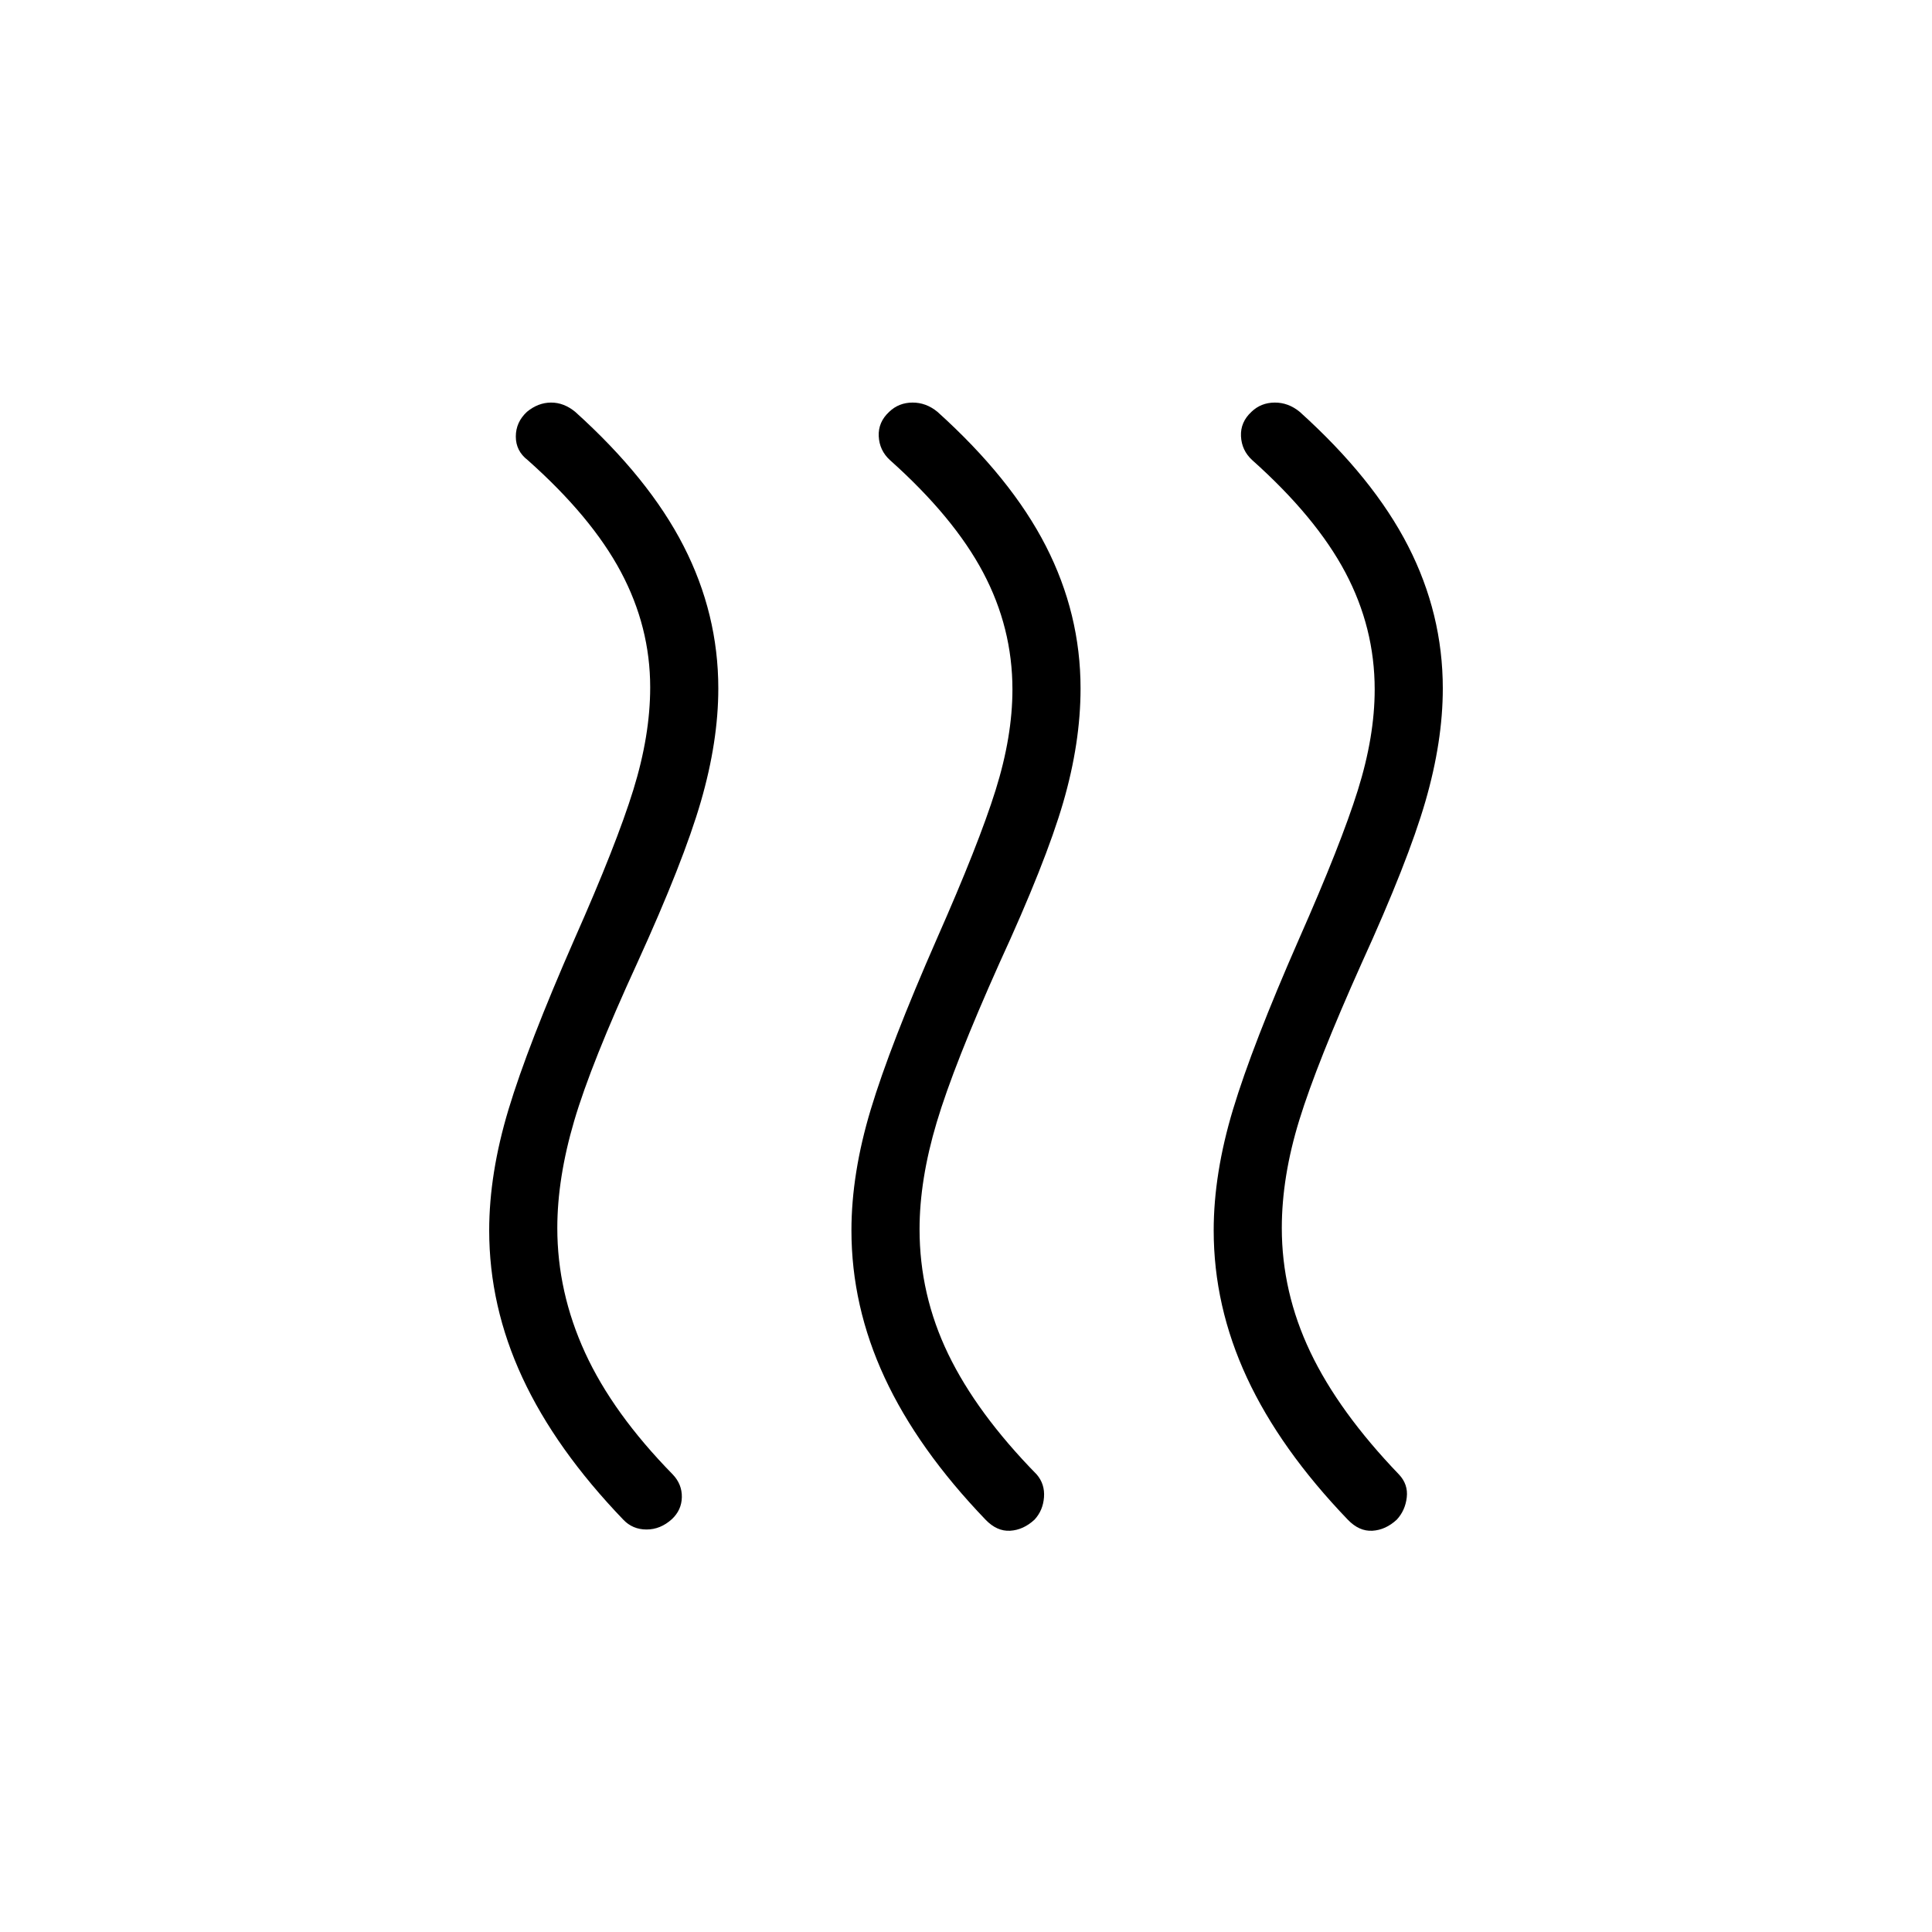<svg xmlns="http://www.w3.org/2000/svg" height="40" viewBox="0 -960 960 960" width="40"><path d="M333.852-205.132Q328.176-200 321.268-200q-6.909 0-11.55-4.872-33.616-35-50.128-70.559-16.513-35.559-16.513-73.193 0-28.248 9.615-60.132 9.616-31.885 32.846-84.808 20.77-46.863 29.154-73.944 8.385-27.082 8.385-50.952 0-30.053-14.577-57.399t-46.321-55.551q-5.871-4.499-5.871-11.673t5.554-12.306q5.497-4.534 11.907-4.573 6.41-.038 12.051 4.603 36.616 33 53.859 66.675 17.244 33.675 17.244 70.791 0 26.252-8.654 56.137-8.654 29.884-31.654 80.32-22.923 49.898-31.307 78.405-8.385 28.508-8.385 53.211 0 31.86 13.808 61.981 13.807 30.121 43.551 60.48 4.641 4.872 4.526 11.282-.116 6.411-4.956 10.945Zm180.206.23q-5.536 5.133-12.117 5.518-6.582.384-12.223-5.488-33.615-35-50.128-70.559-16.513-35.559-16.513-73.193 0-28.248 9.615-60.132 9.616-31.885 32.846-84.808 20.77-46.989 29.154-73.757 8.385-26.768 8.385-50.089 0-30.667-14.577-58.154-14.577-27.487-46.321-55.846-5.205-4.795-5.538-11.821-.333-7.026 5.221-12.158 4.728-4.534 11.523-4.573 6.795-.038 12.436 4.603 36.615 33 53.859 66.675 17.243 33.675 17.243 70.791 0 27.021-8.654 56.739-8.654 29.718-31.654 79.718-22.642 50.593-31.167 79.117-8.525 28.524-8.525 53.113 0 32.532 14.231 62.01t43.974 59.837q4.128 4.795 3.628 11.359t-4.698 11.098Zm180 0q-5.536 5.133-12.117 5.518-6.582.384-12.223-5.488-33.615-35-50.128-70.559-16.513-35.559-16.513-73.193 0-28.248 9.615-60.132 9.616-31.885 32.847-84.808 20.769-46.989 29.153-73.757 8.385-26.768 8.385-50.089 0-30.667-14.577-58.154-14.577-27.487-46.32-55.846-5.206-4.795-5.539-11.821-.333-7.026 5.221-12.158 4.728-4.534 11.523-4.573 6.795-.038 12.436 4.603 36.615 33 53.859 66.675 17.243 33.675 17.243 70.791 0 26.252-8.654 56.137-8.653 29.884-31.653 80.32-22.257 49.667-30.975 77.913-8.718 28.246-8.718 53.703 0 31.86 14.154 61.597 14.154 29.736 44.051 60.864 4.641 4.916 3.885 11.42-.756 6.503-4.955 11.037Z"/></svg>